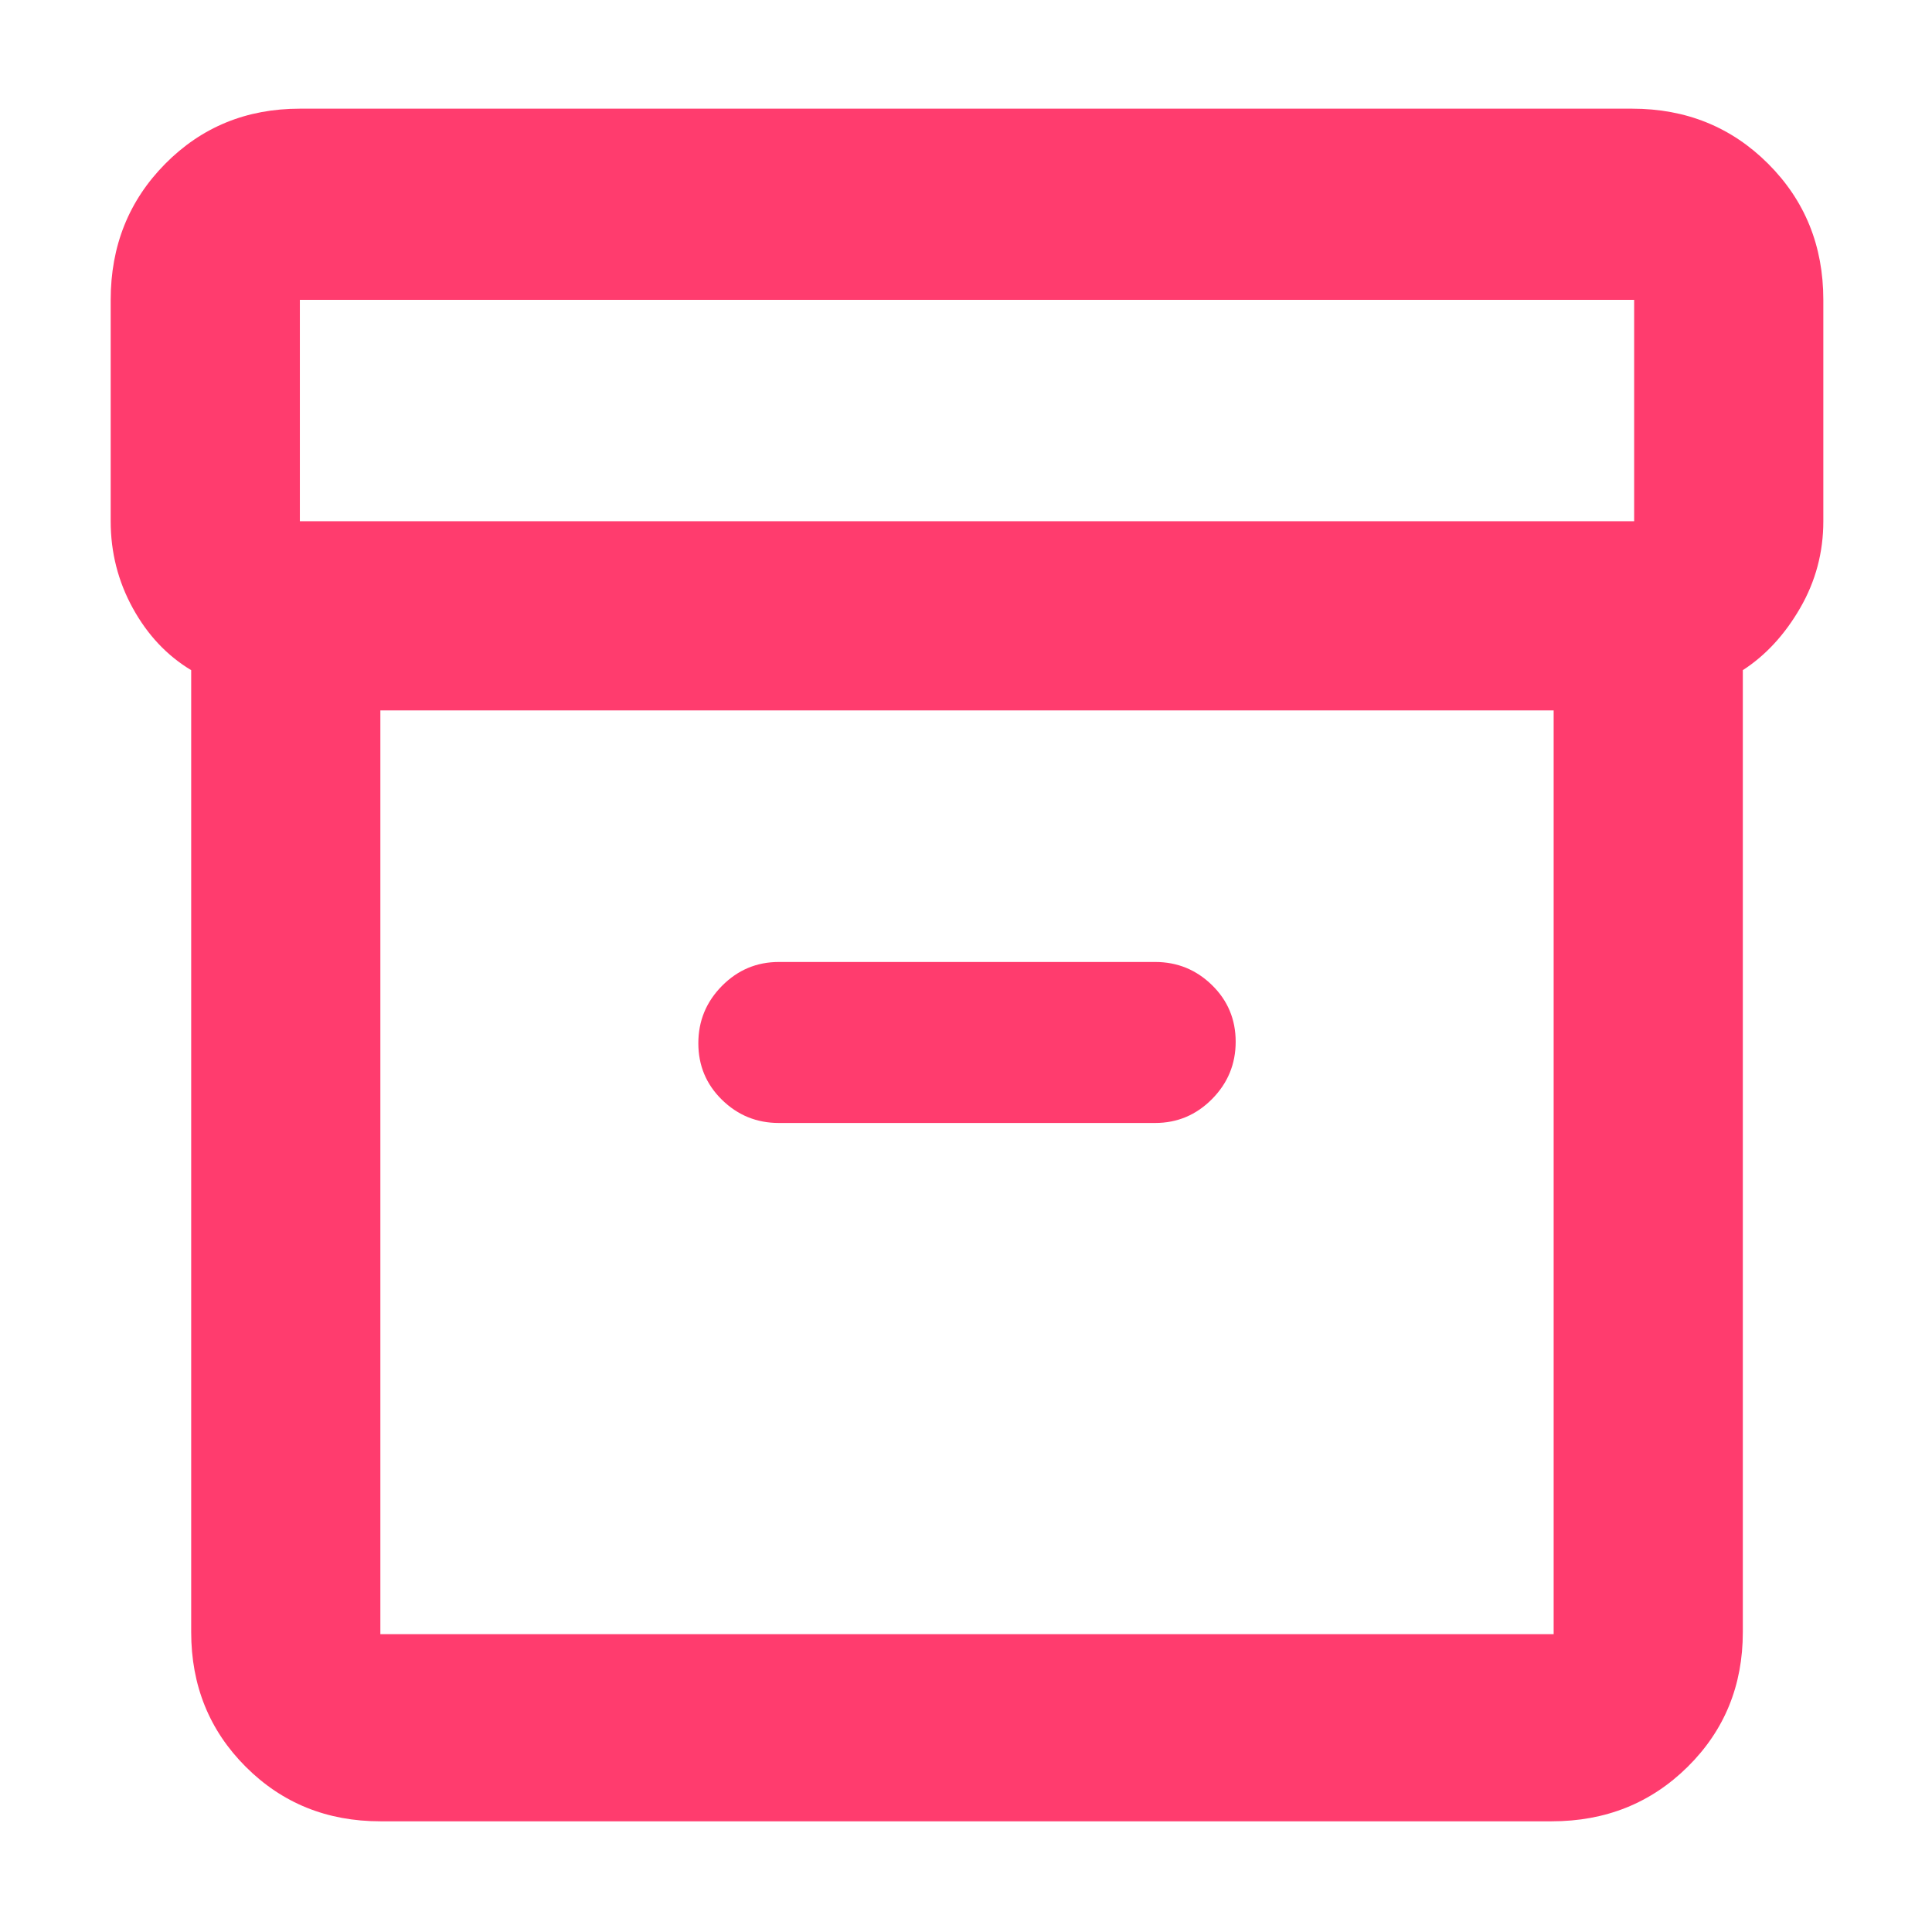 <svg xmlns="http://www.w3.org/2000/svg" height="48" viewBox="0 -960 960 960" width="48"><path fill="rgb(255, 60, 110)" d="M189-55q-39.8 0-66.9-27.1Q95-109.2 95-149v-478q-18-10.8-29-30.79T55-701v-110q0-40.21 27.1-67.61Q109.2-906 149-906h662q40.21 0 67.61 27.39Q906-851.21 906-811v110q0 23.22-11.5 43.11T866-627v478q0 39.8-27.39 66.9Q811.21-55 771-55H189Zm0-552v459h583v-459H189Zm-40-94h663v-110H149v110Zm238 299h187q16.47 0 28.24-11.87Q614-425.74 614-442.37q0-16.63-11.76-28.13Q590.47-482 574-482H387q-16.48 0-28.24 11.87Q347-458.26 347-441.63q0 16.63 11.76 28.13T387-402Zm94 24Z"/></svg>